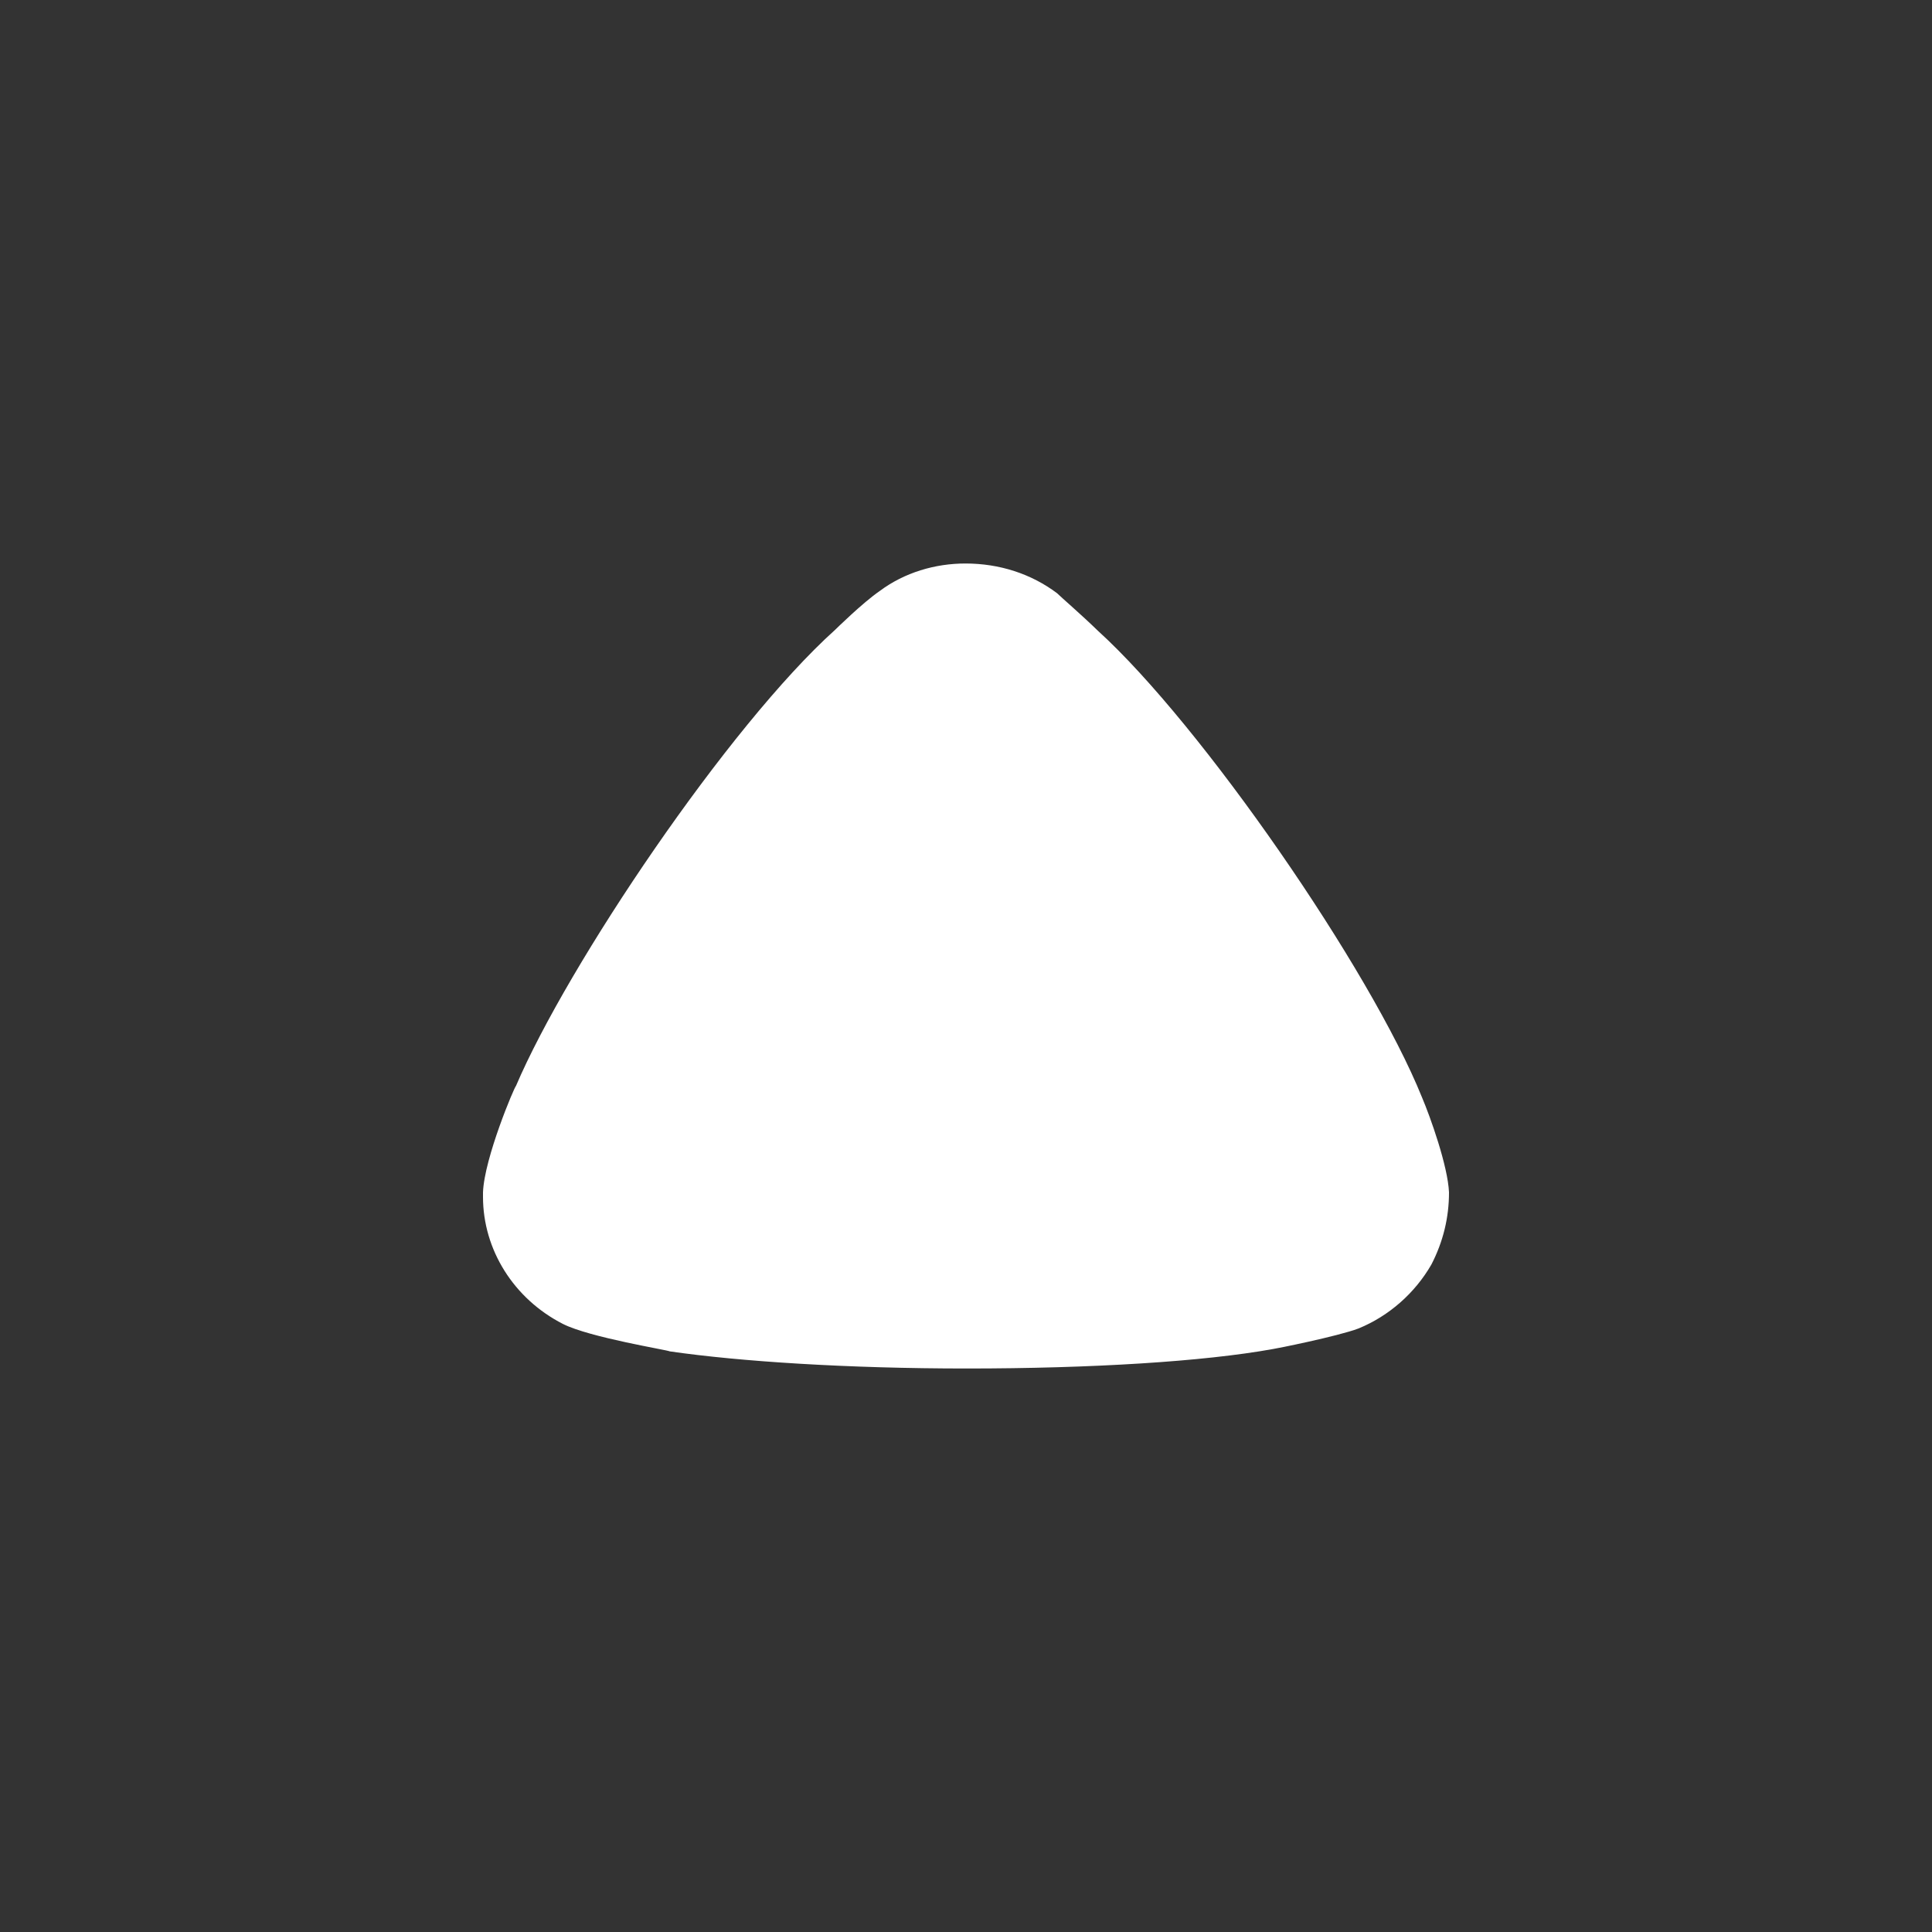 <svg width="24" height="24" viewBox="0 0 24 24" fill="none" xmlns="http://www.w3.org/2000/svg">
<rect x="0" y="0" width="24" height="24" fill="#333333" stroke="none"/>
<path d="M13.131 7.369C13.189 7.426 13.437 7.639 13.641 7.838C14.924 9.003 17.024 12.042 17.665 13.633C17.768 13.875 17.986 14.486 18 14.812C18 15.125 17.928 15.423 17.782 15.707C17.578 16.062 17.257 16.346 16.878 16.502C16.615 16.602 15.828 16.758 15.814 16.758C14.953 16.914 13.554 17 12.008 17C10.535 17 9.193 16.914 8.319 16.787C8.305 16.772 7.327 16.616 6.992 16.446C6.38 16.133 6 15.522 6 14.868V14.812C6.015 14.386 6.395 13.491 6.409 13.491C7.051 11.986 9.048 9.017 10.375 7.823C10.375 7.823 10.716 7.487 10.929 7.341C11.235 7.113 11.614 7 11.993 7C12.416 7 12.81 7.128 13.131 7.369" fill="white"/>
</svg>
